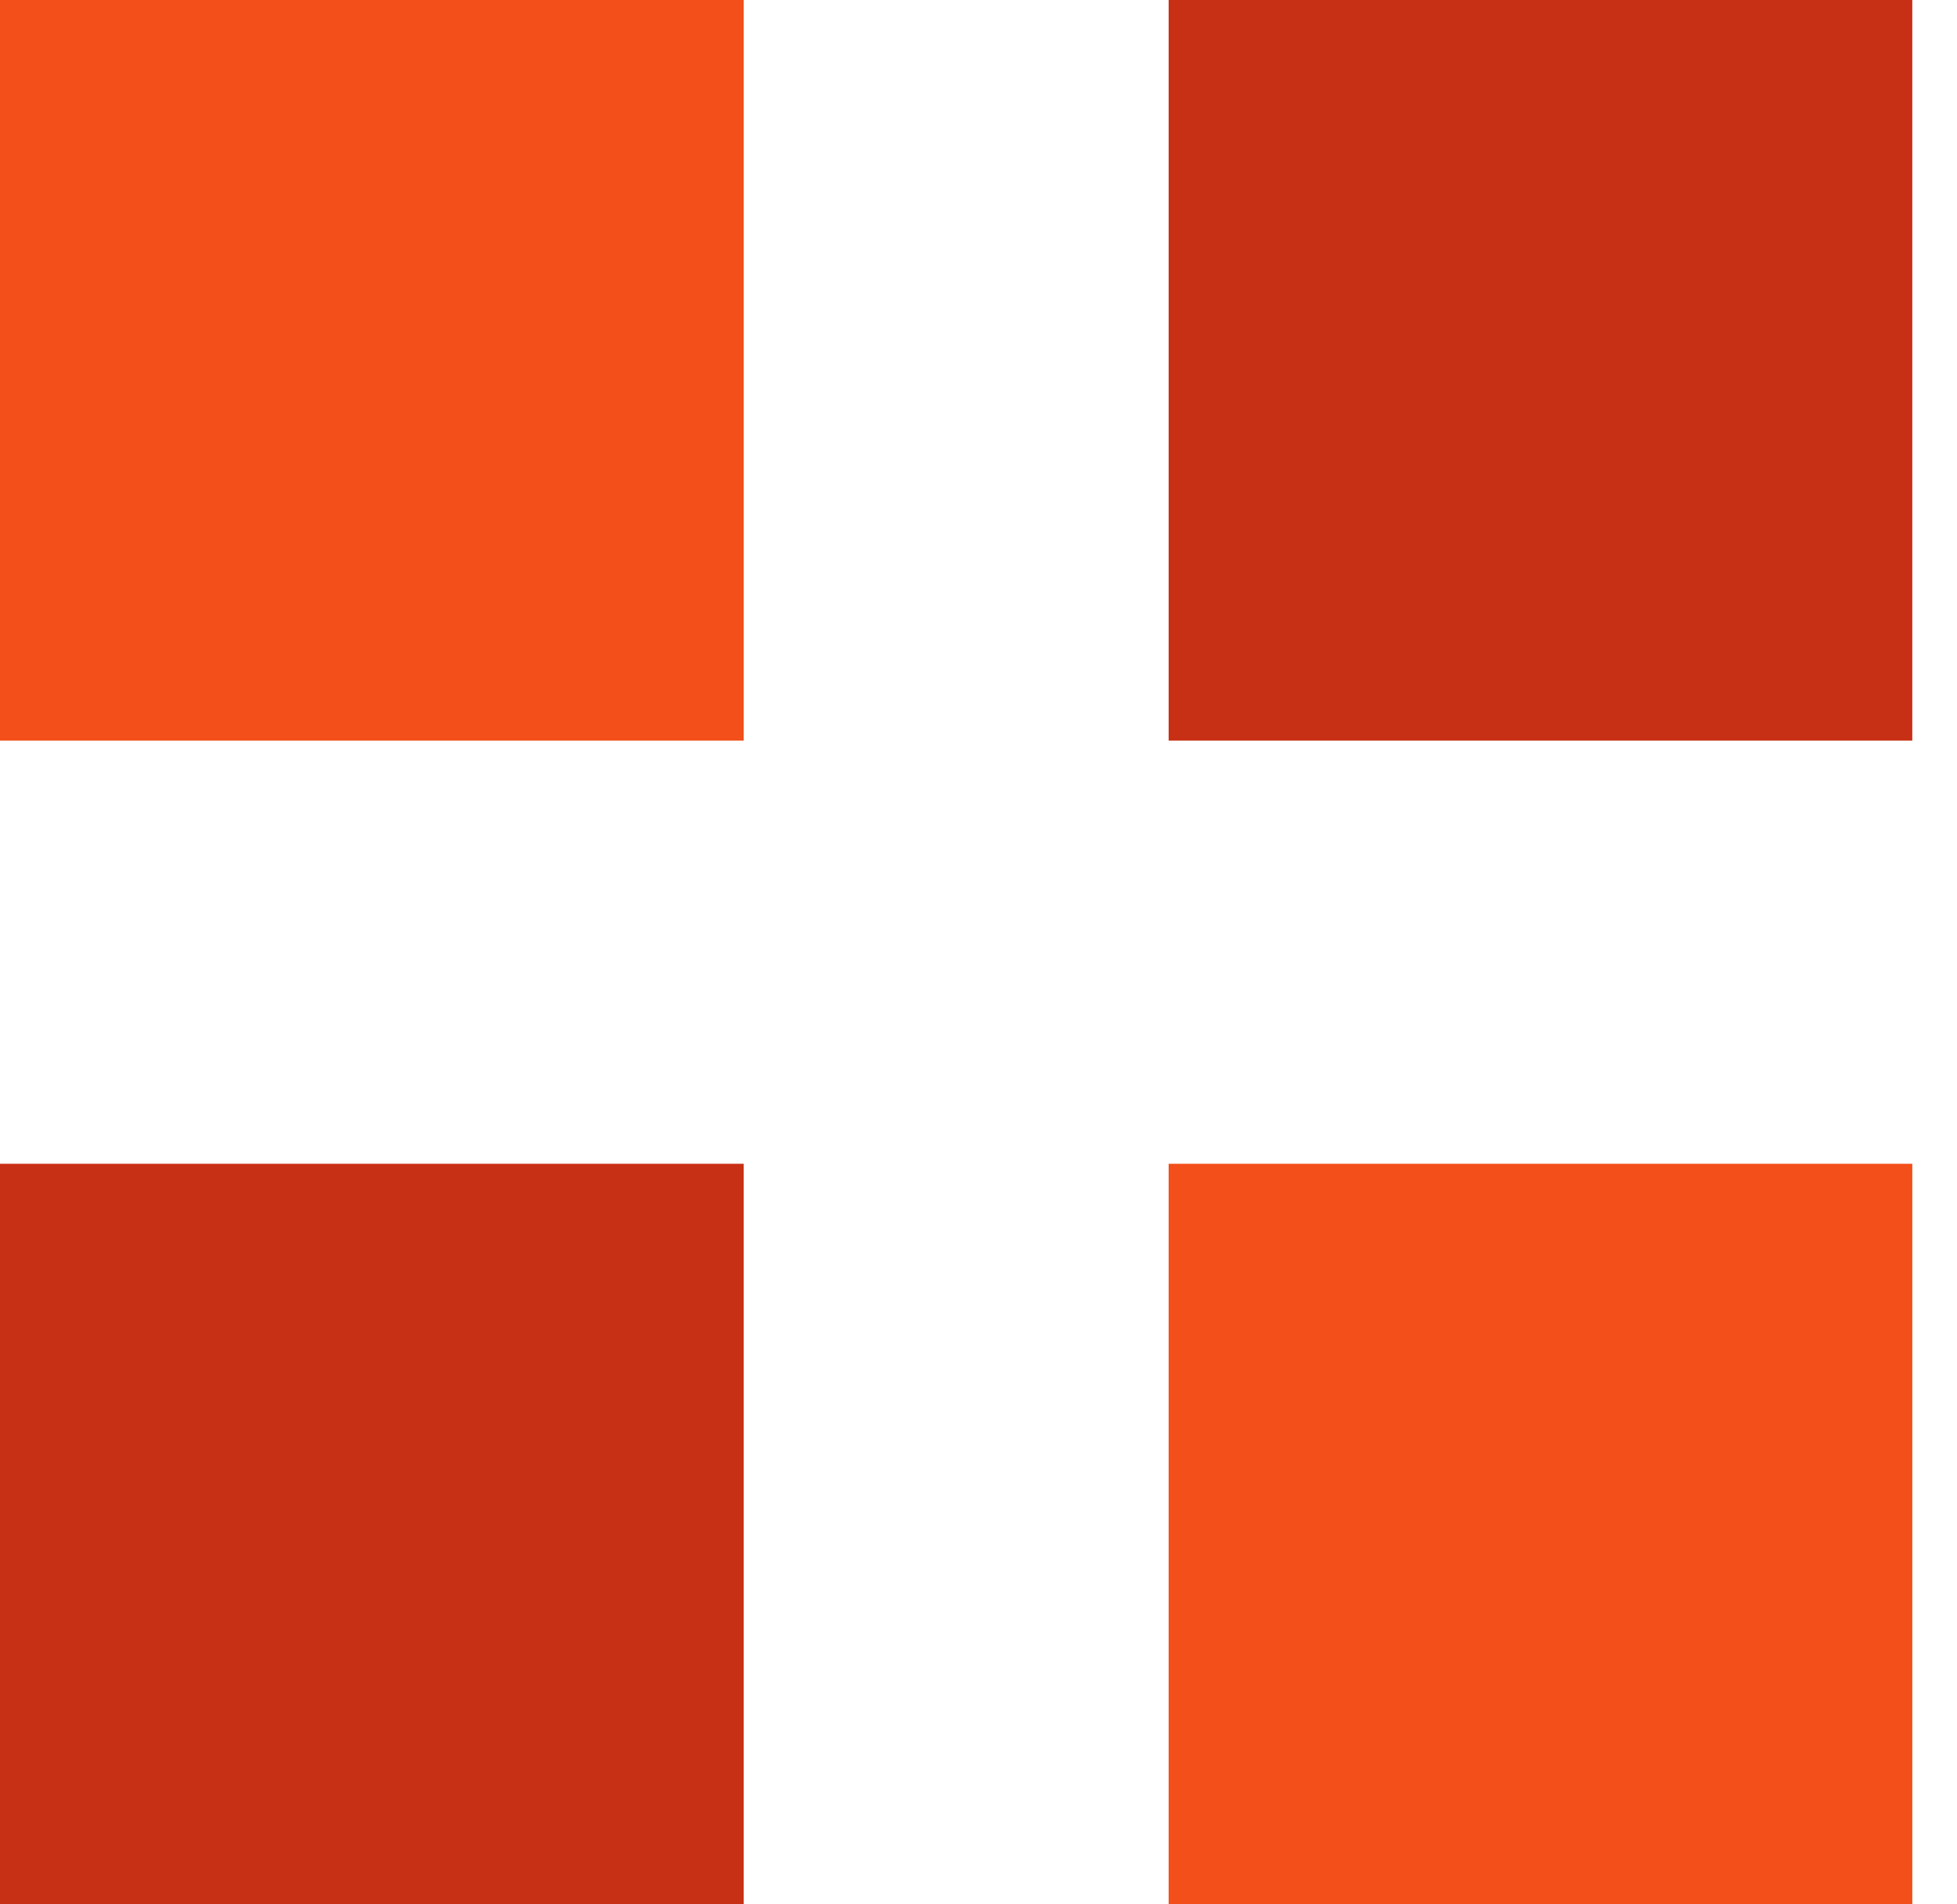<svg width="37" height="36" viewBox="0 0 37 36" fill="none" xmlns="http://www.w3.org/2000/svg">
<rect y="22" width="14.06" height="14" fill="#C83015"/>
<rect x="22.095" width="14.06" height="14" fill="#C83015"/>
<rect x="22.095" y="22" width="14.06" height="14" fill="#F24F1A"/>
<rect width="14.06" height="14" fill="#F24F1A"/>
</svg>
